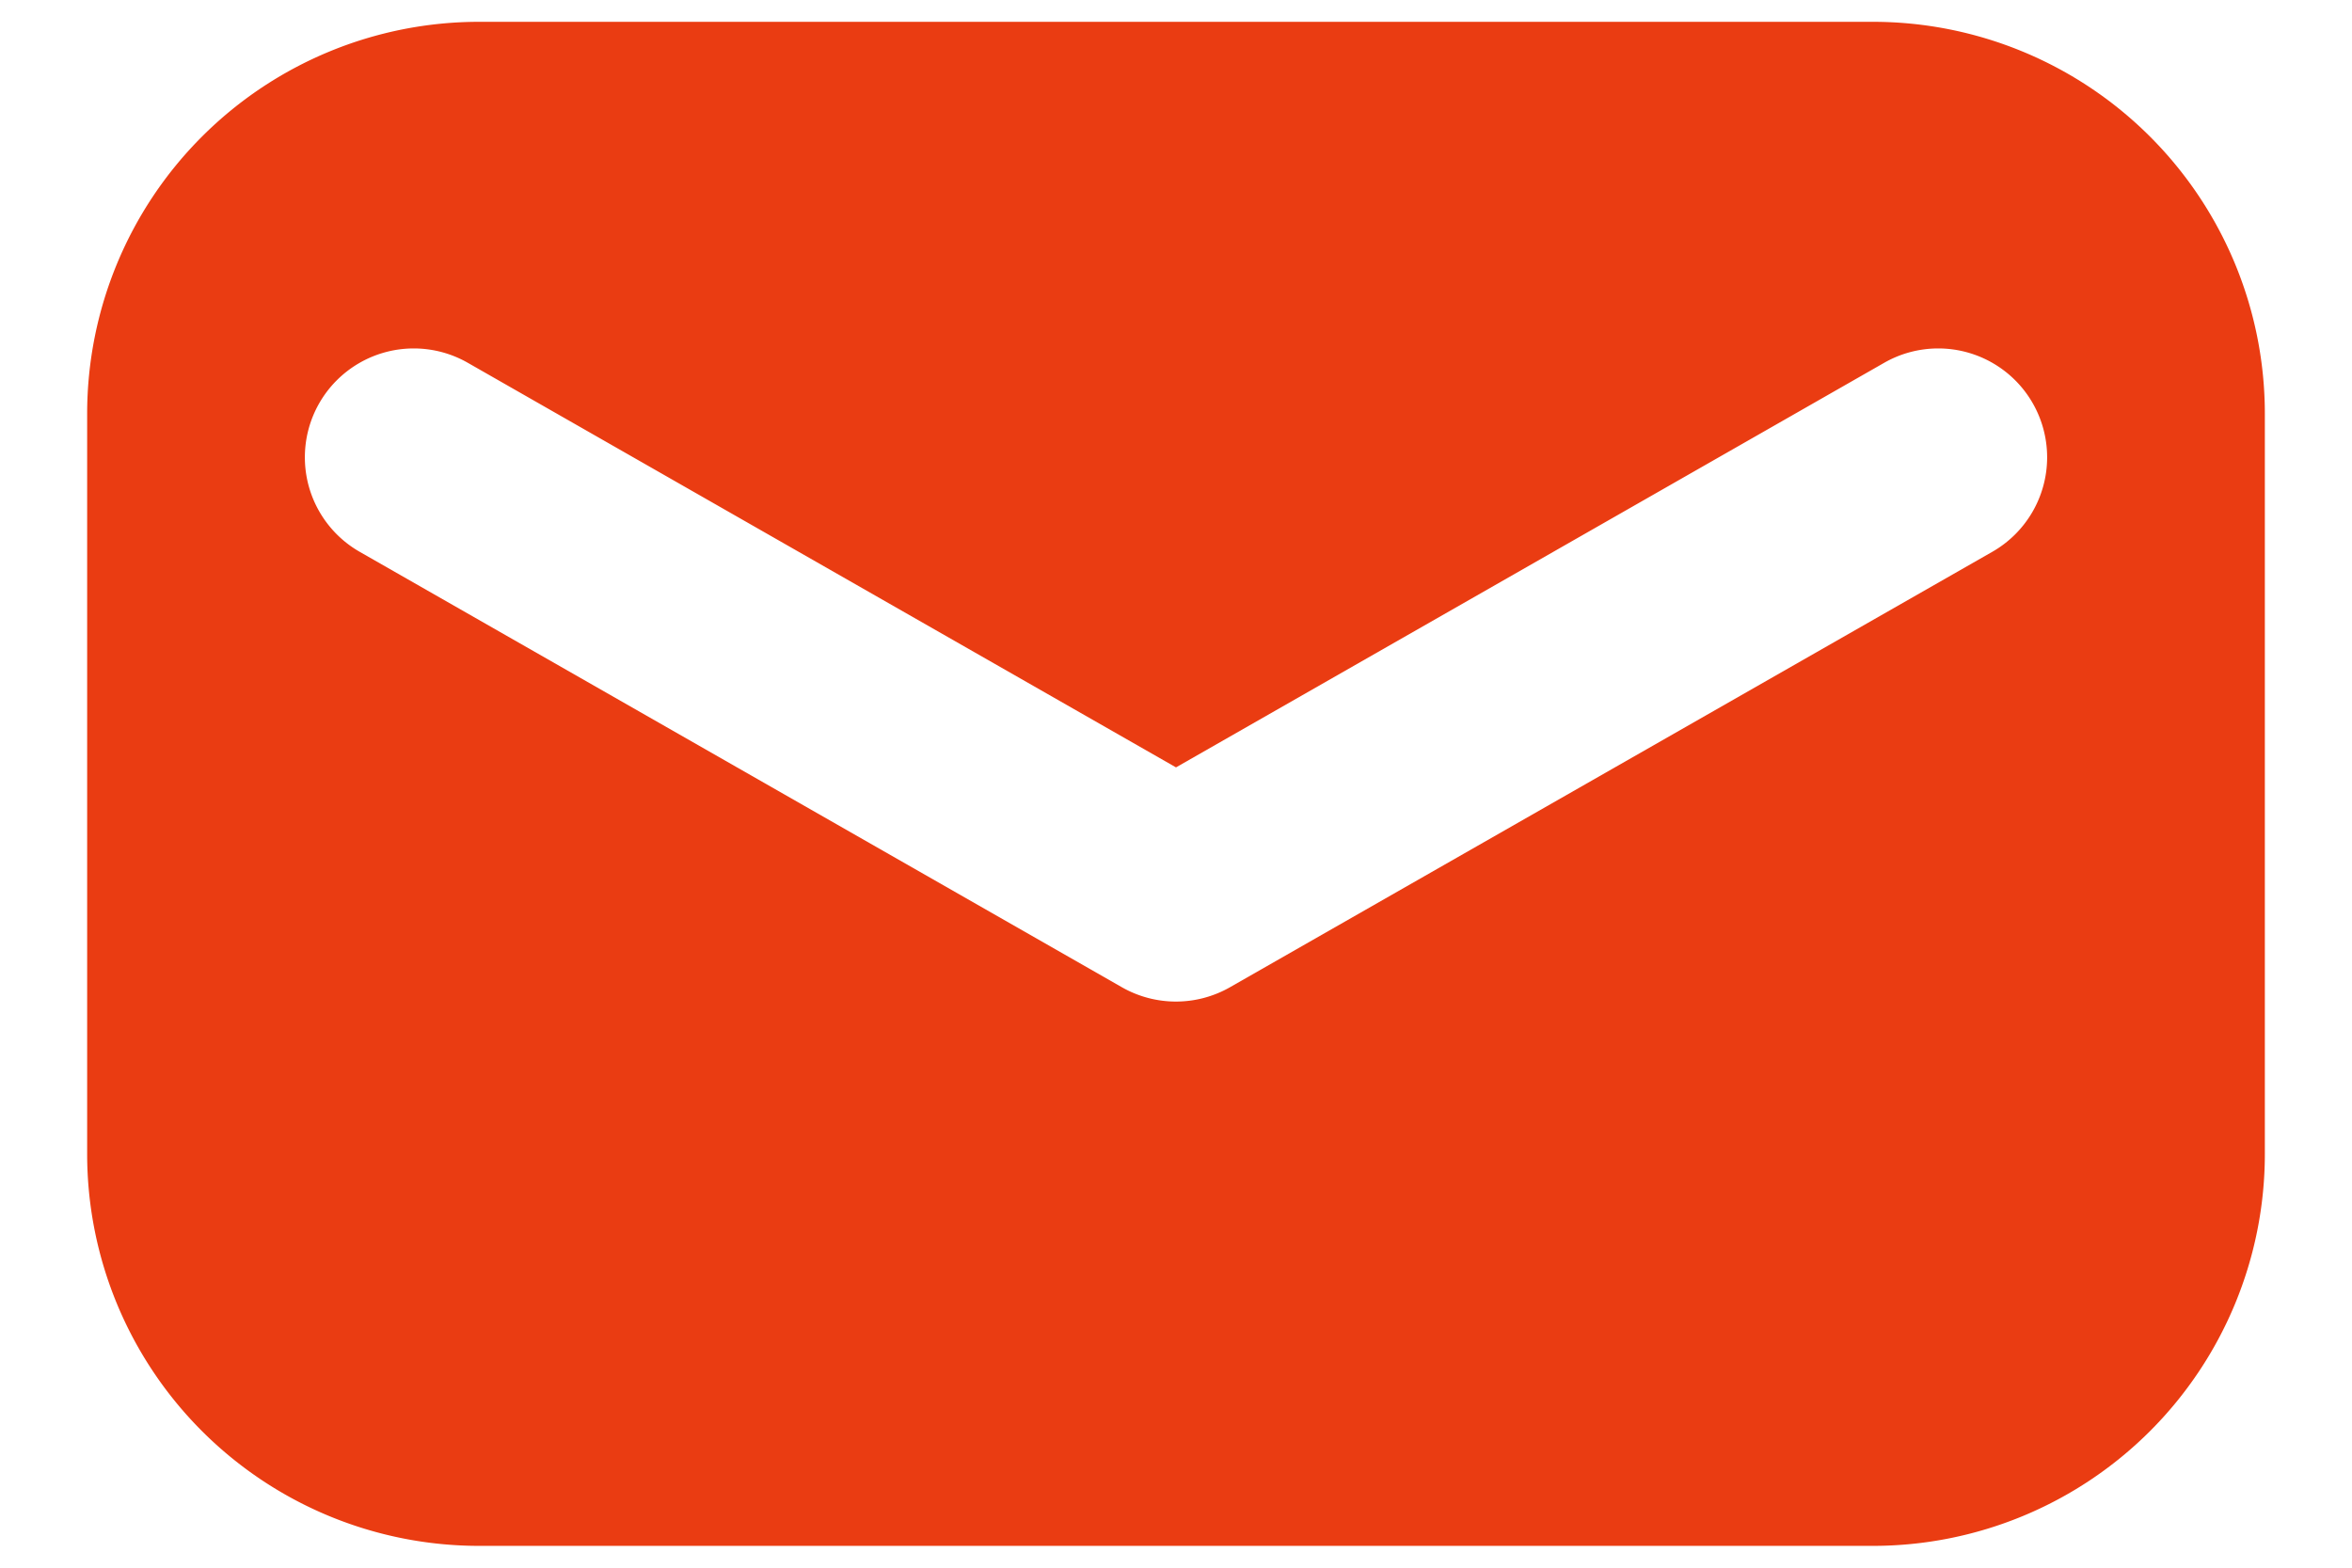 <svg width="18" height="12" fill="none" xmlns="http://www.w3.org/2000/svg"><path fill-rule="evenodd" clip-rule="evenodd" d="M3.667.167a3 3 0 00-3 3v5.666a3 3 0 003 3h10.666a3 3 0 003-3V3.167a3 3 0 00-3-3H3.667zm-.087 2.61a.833.833 0 10-.827 1.447l5.833 3.333a.835.835 0 00.827 0l5.834-3.333a.833.833 0 00-.827-1.447L9 5.874 3.58 2.777z" fill="#EA3C12"/></svg>